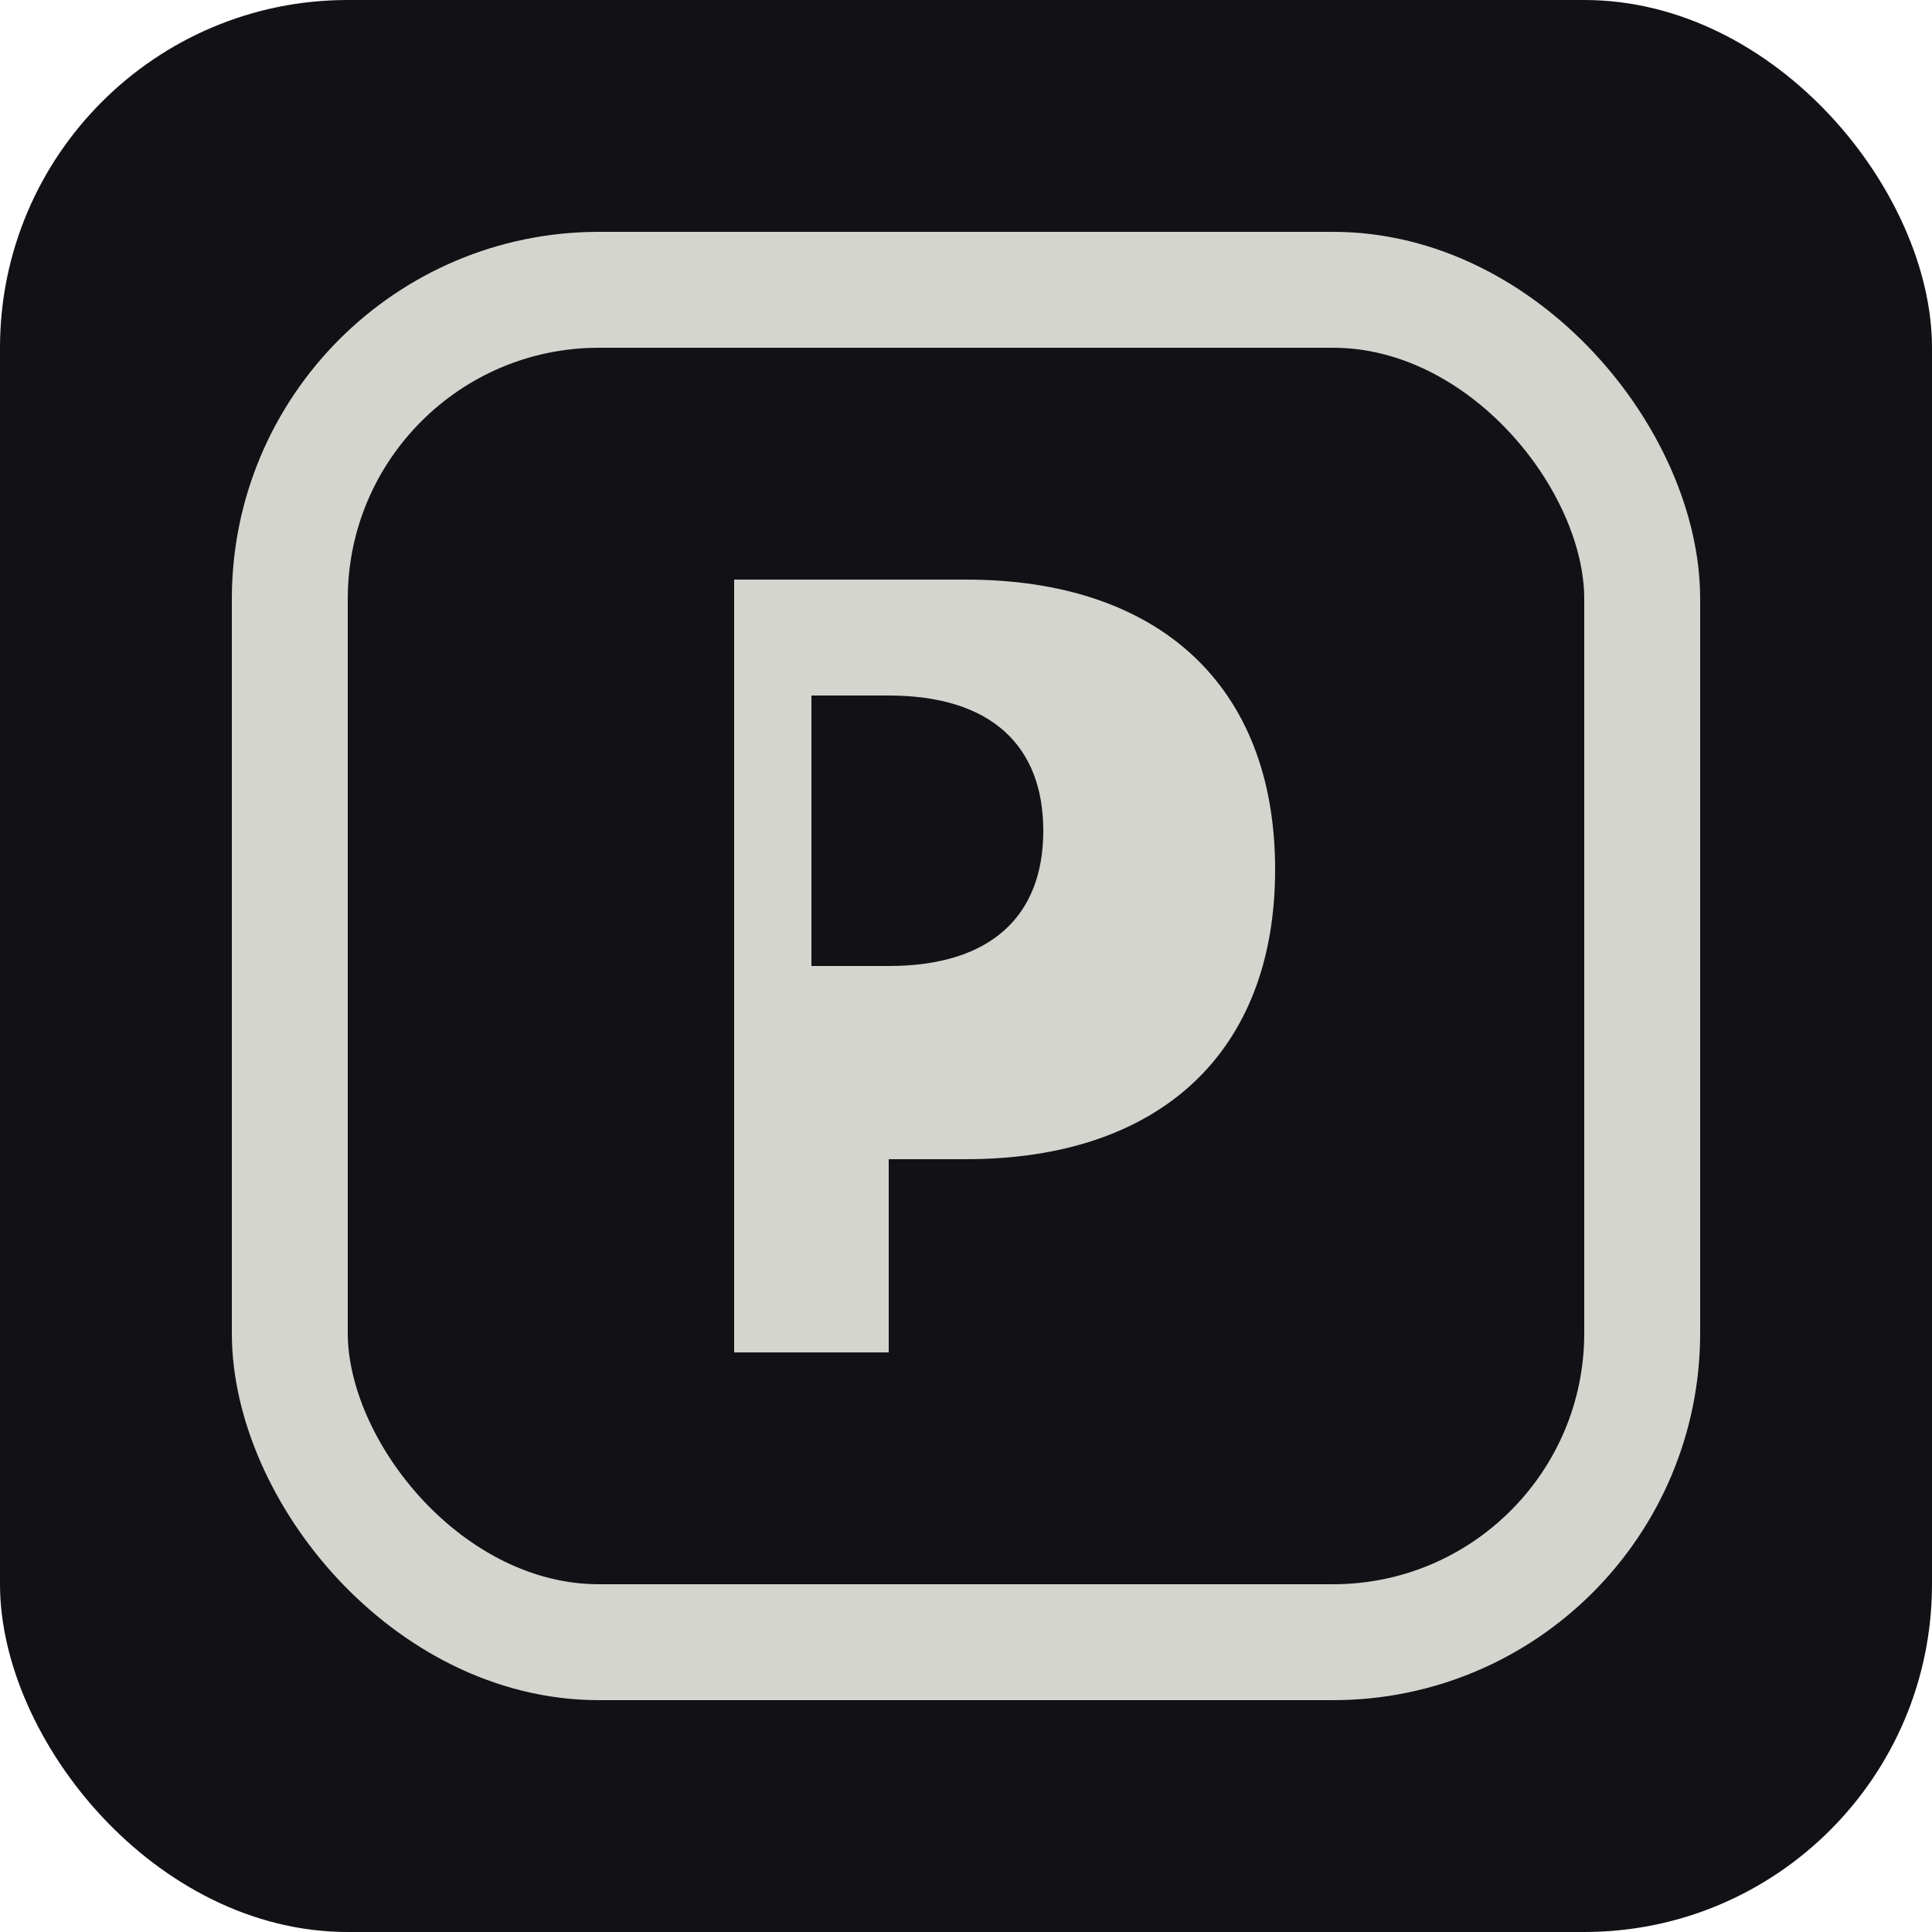 <svg xmlns="http://www.w3.org/2000/svg" viewBox="0 0 100 100">
  <rect width="100" height="100" rx="18" fill="#111116"/>
  <rect x="15" y="15" width="70" height="70" rx="16" fill="none" stroke="#d5d5cf" stroke-width="6"/>
  <path d="M38 70V30h12c10 0 16 5.5 16 15s-6 15-16 15h-4v10zm8-20c5.3 0 8-2.6 8-7s-2.7-7-8-7h-4v14z" fill="#d5d5cf"/>
</svg>